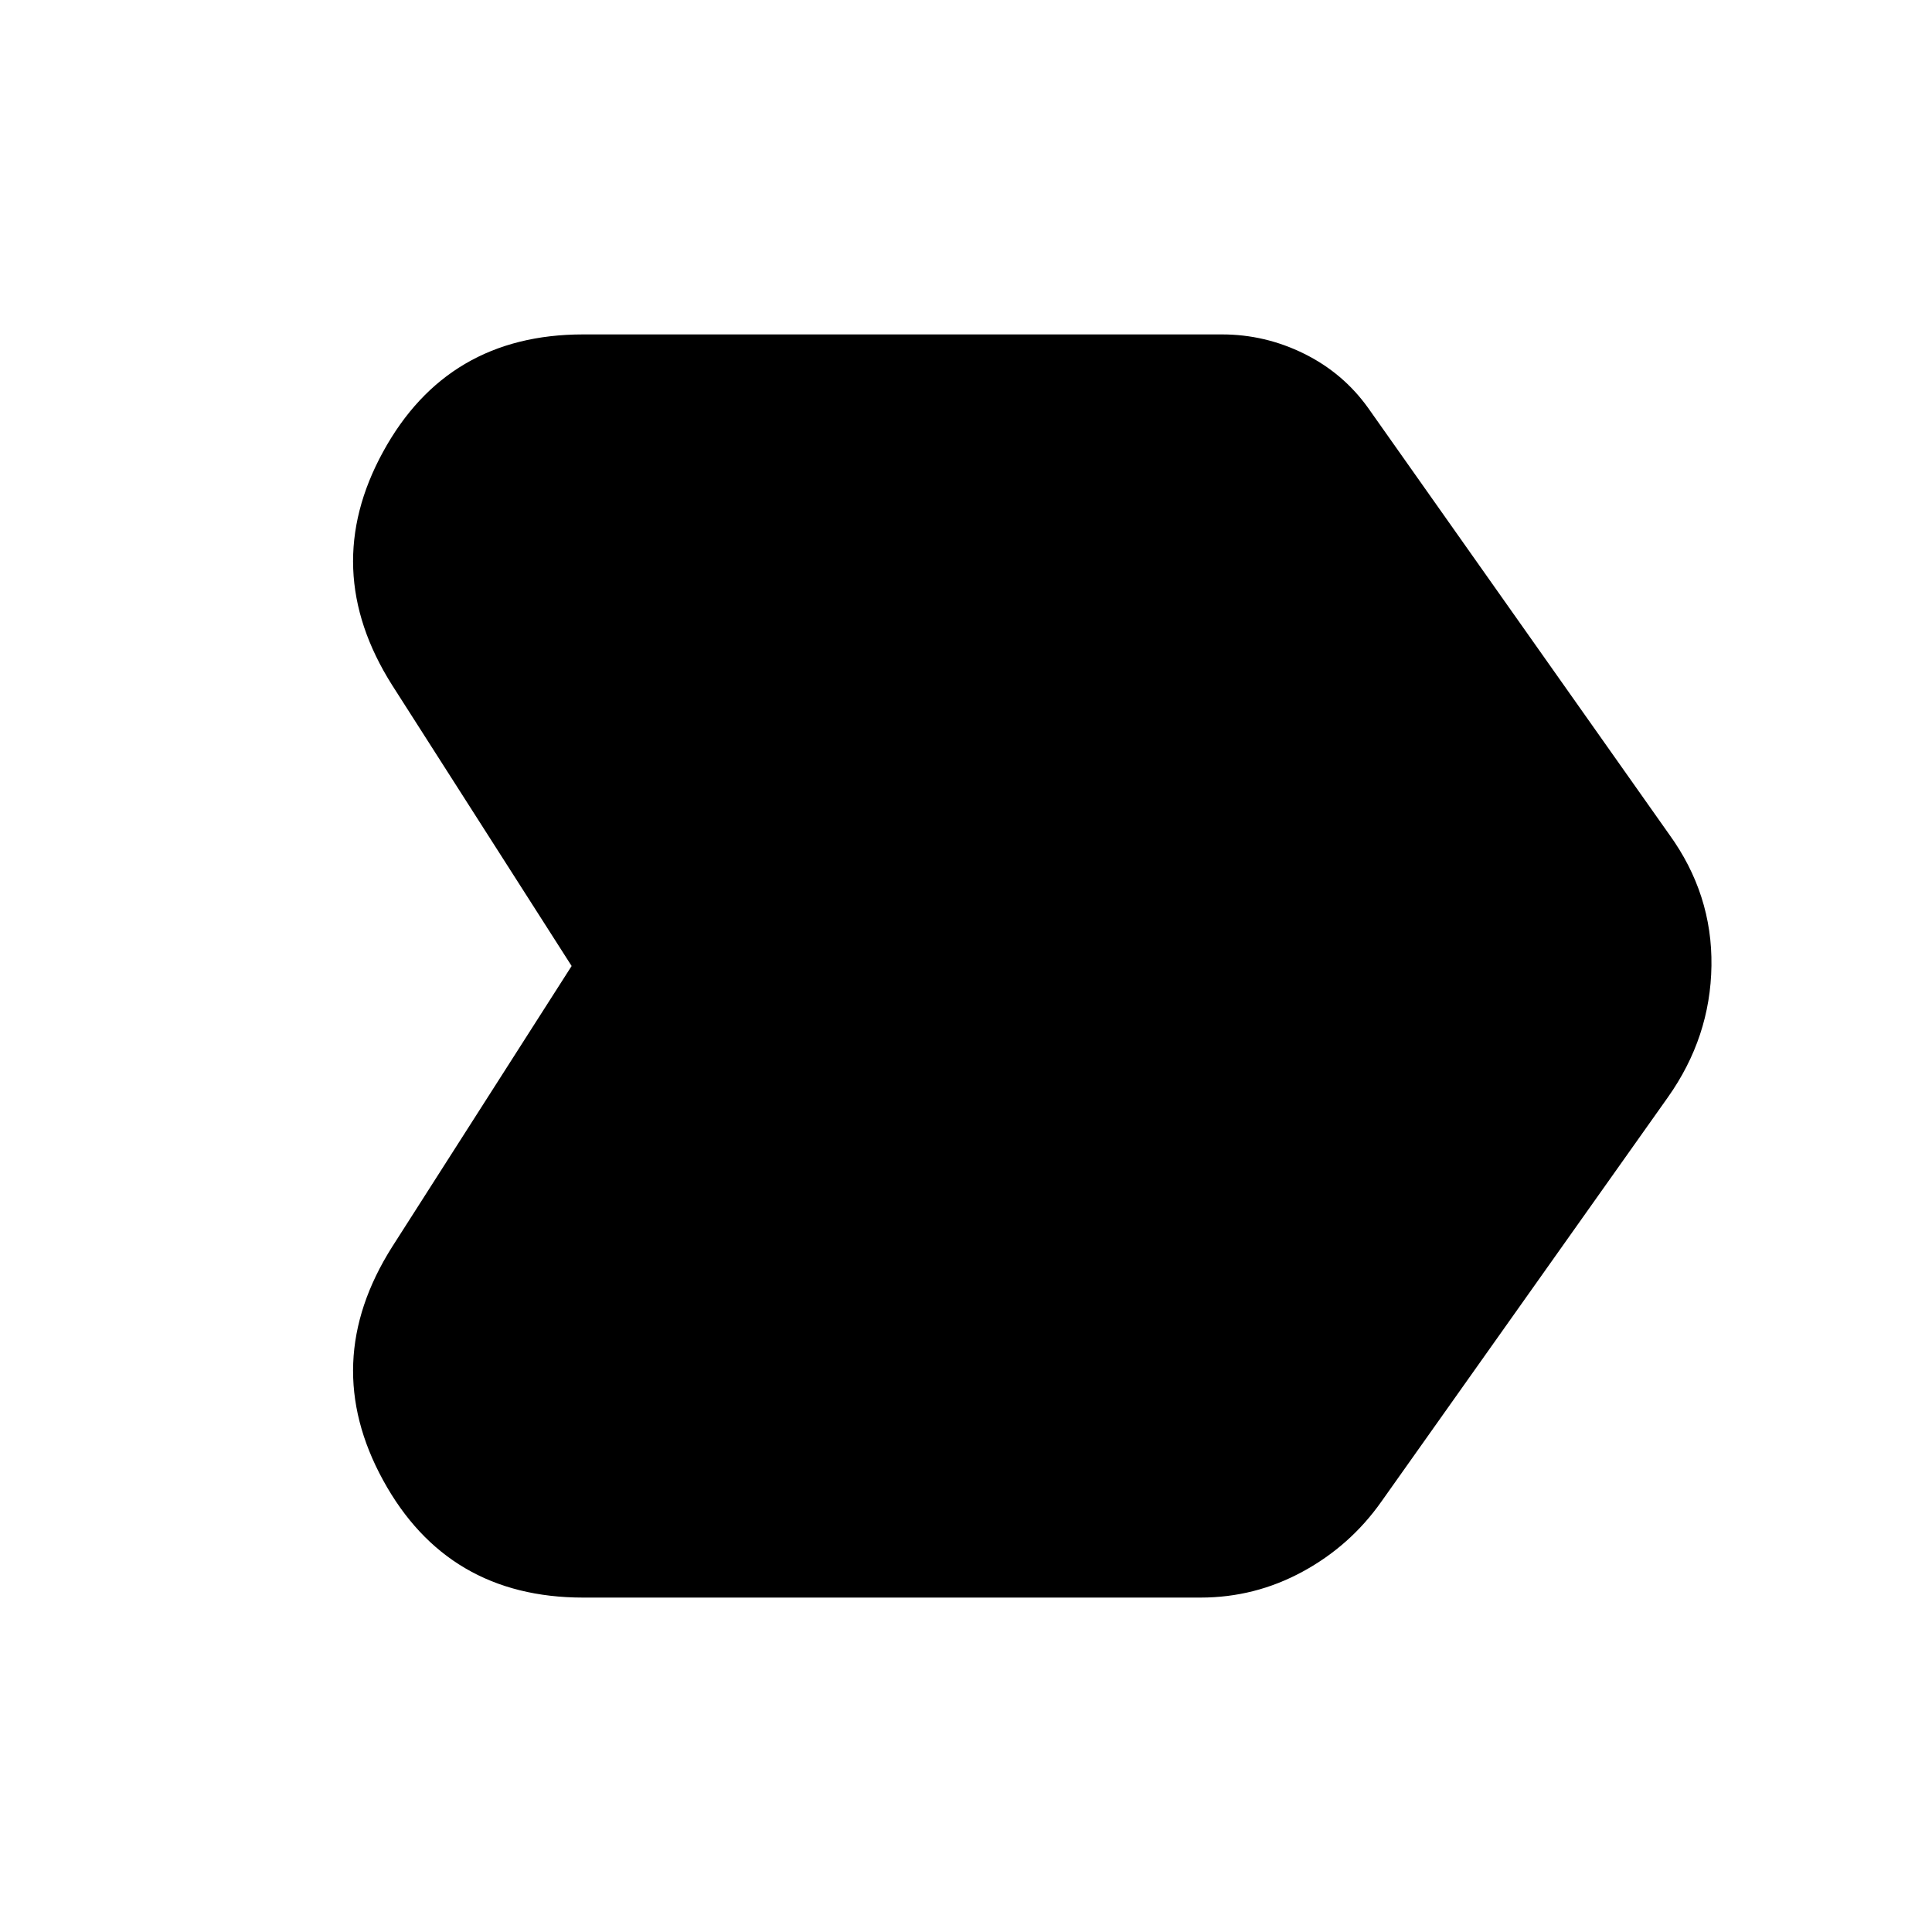 <svg xmlns="http://www.w3.org/2000/svg" height="24" viewBox="0 -960 960 960" width="24"><path d="M289.8-166.17q-67.54 0-99.45-58.33-31.92-58.33 4.48-115.91L284.04-480l-89.21-139.59q-36.4-57.58-4.48-115.91 31.91-58.33 99.45-58.33h317.42q21.39 0 40.78 9.58t31.83 26.97L829.48-545.3q21.43 29.67 20.93 65.18-.5 35.51-21.69 65.42L686.39-213.85q-15.48 21.96-39.17 34.82-23.7 12.86-50.65 12.86H289.8Z"/></svg>
